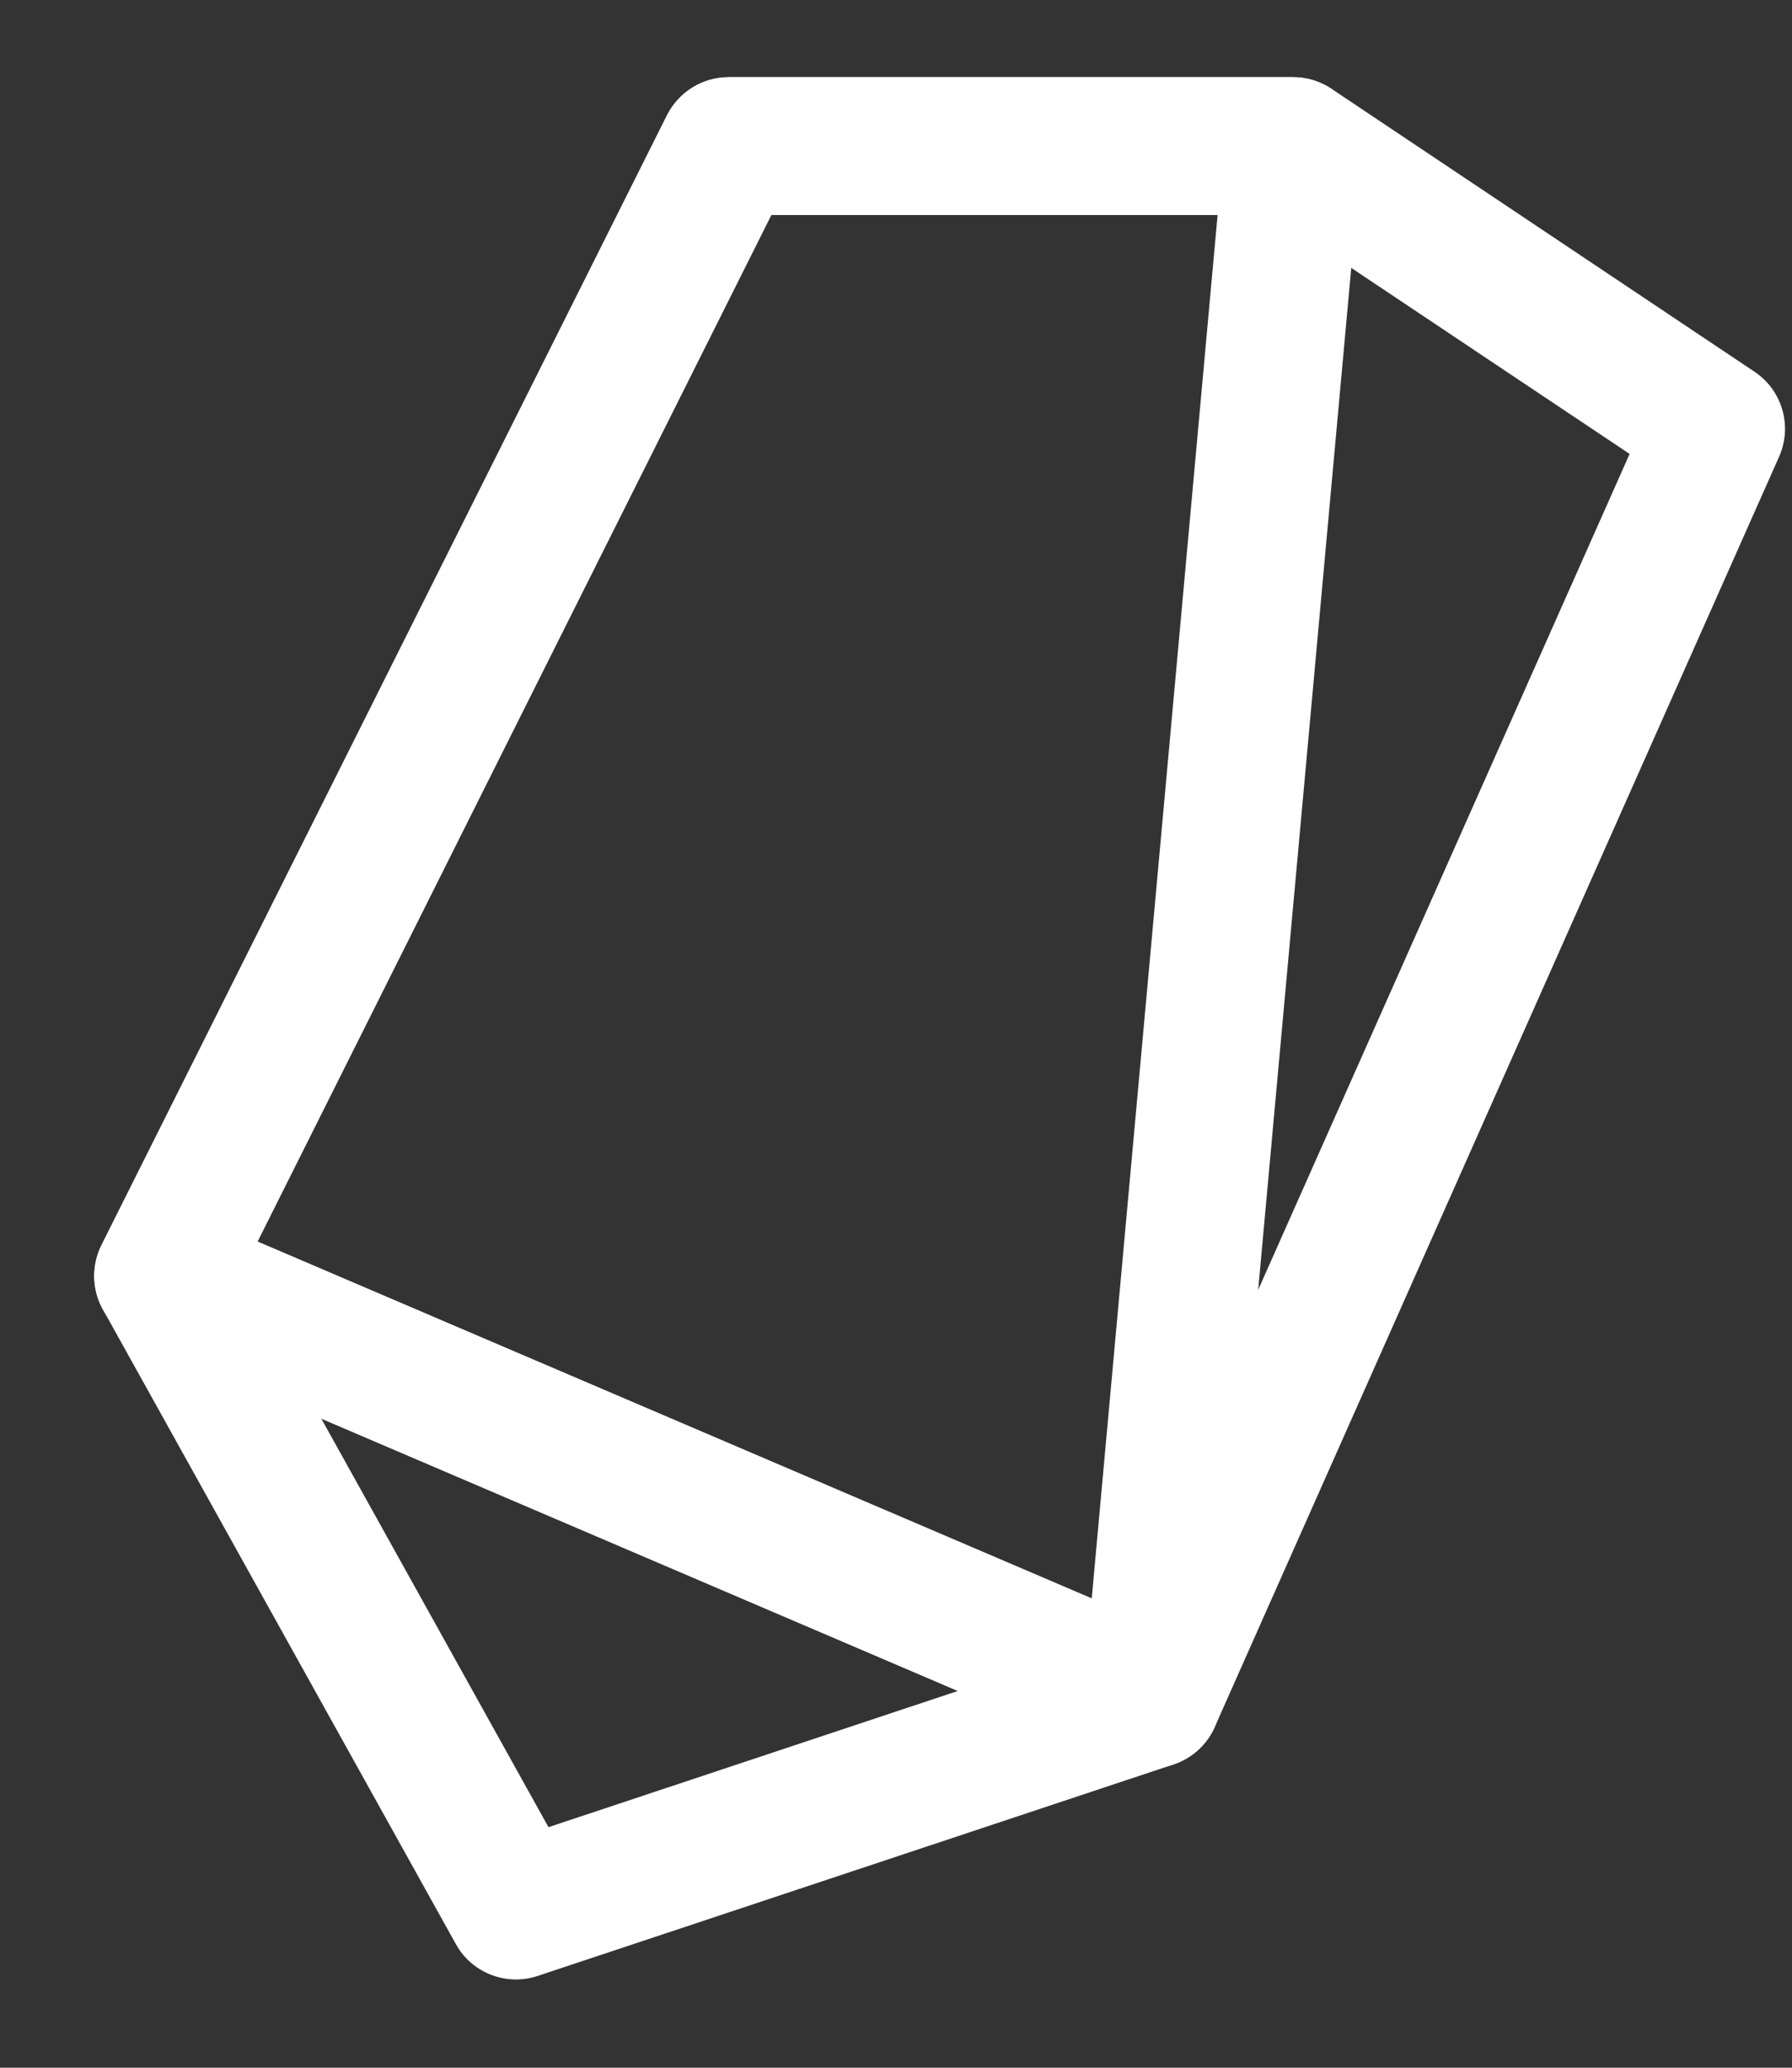<svg width="13" height="15" viewBox="0 0 13 15" fill="none" xmlns="http://www.w3.org/2000/svg">
<rect x="0" y="0" width="13" height="15" fill="#333333" stroke="none"/>
<path fill-rule="evenodd" clip-rule="evenodd" d="M4.839 0.836C4.924 0.667 5.097 0.56 5.287 0.56H9.381C9.48 0.56 9.577 0.589 9.659 0.644L12.727 2.696C12.93 2.831 13.005 3.092 12.906 3.314L8.812 12.529C8.755 12.657 8.646 12.756 8.513 12.8L3.901 14.334C3.673 14.41 3.423 14.313 3.307 14.103L0.747 9.5C0.666 9.356 0.662 9.181 0.736 9.033L4.839 0.836ZM5.595 1.56L1.749 9.245L3.979 13.255L7.988 11.921L11.822 3.293L9.229 1.56H5.595Z" fill="white"/>
<path fill-rule="evenodd" clip-rule="evenodd" d="M4.839 0.836C4.924 0.667 5.097 0.56 5.287 0.56H9.381C9.521 0.56 9.655 0.619 9.75 0.723C9.845 0.826 9.892 0.965 9.879 1.105L8.853 12.371C8.839 12.53 8.749 12.673 8.611 12.755C8.474 12.837 8.306 12.848 8.158 12.785L0.987 9.717C0.86 9.663 0.761 9.559 0.714 9.429C0.667 9.3 0.675 9.157 0.736 9.033L4.839 0.836ZM5.595 1.56L1.868 9.006L7.92 11.595L8.833 1.56H5.595Z" fill="white"/>
</svg>
